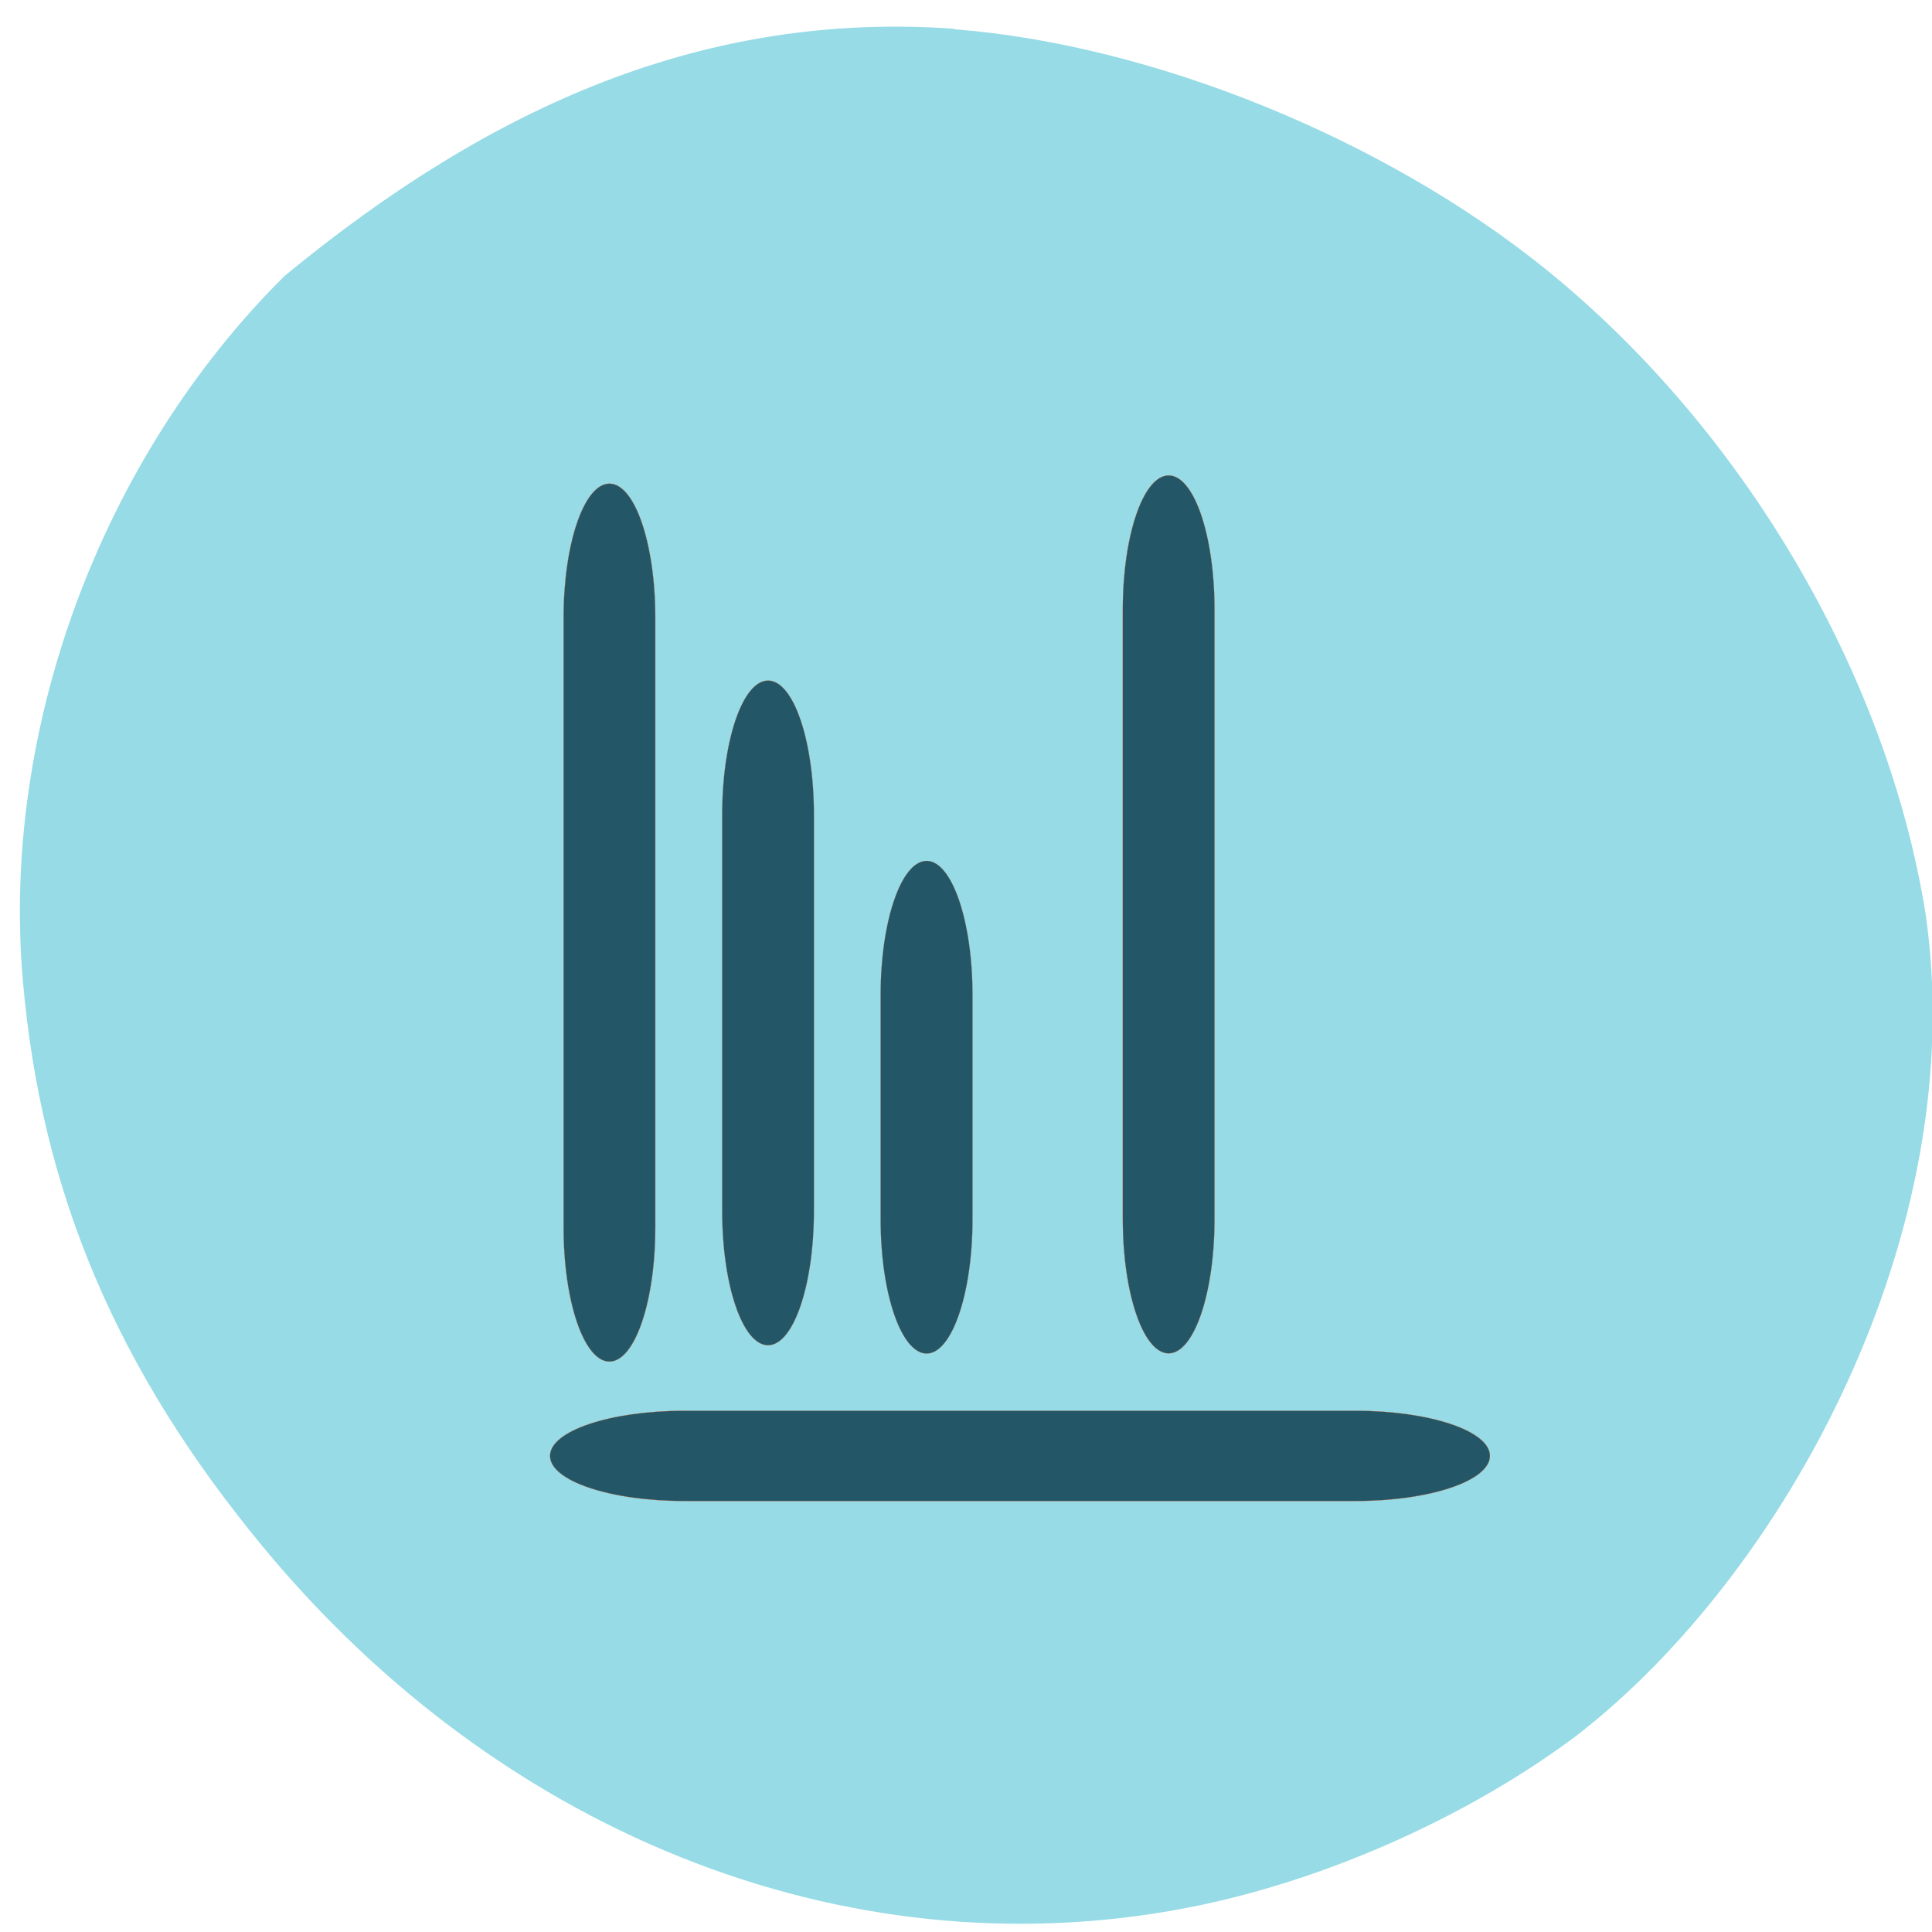 <svg xmlns="http://www.w3.org/2000/svg" viewBox="0 0 48 48"><path d="m 23.707 0.727 c 4.926 0.379 10.691 2.723 14.711 5.973 c 4.887 3.957 8.461 10.02 9.422 16 c 1.145 7.902 -3.469 16.395 -8.672 20.422 c -2.617 1.961 -6.078 3.523 -9.328 4.207 c -8.449 1.777 -17.27 -1.59 -23.313 -8.906 c -3.625 -4.387 -5.5 -8.805 -5.957 -14.04 c -0.551 -6.27 1.941 -12.996 6.492 -17.52 c 5.176 -4.27 10.5 -6.586 16.645 -6.148" fill="#96dbe5"/><g fill="#235667" stroke="#ff4500"><g transform="scale(0.188)"><g stroke-width="0.025"><path d="m 80.54 63.917 c 3.354 0 6.06 7.938 6.06 17.708 v 80.6 c 0 9.771 -2.708 17.708 -6.06 17.708 c -3.354 0 -6.06 -7.938 -6.06 -17.708 v -80.6 c 0 -9.771 2.708 -17.708 6.06 -17.708"/><path d="m 154.44 62.833 c 3.354 0 6.06 7.937 6.06 17.708 v 80.58 c 0 9.792 -2.708 17.729 -6.06 17.729 c -3.354 0 -6.06 -7.938 -6.06 -17.729 v -80.58 c 0 -9.771 2.708 -17.708 6.06 -17.708"/></g><path d="m 101.5 89.94 c 3.354 0 6.06 7.917 6.06 17.708 v 52.42 c 0 9.771 -2.708 17.708 -6.06 17.708 c -3.354 0 -6.06 -7.938 -6.06 -17.708 v -52.42 c 0 -9.792 2.708 -17.708 6.06 -17.708" stroke-width="0.021"/><path d="m 122.46 113.77 c 3.333 0 6.06 7.938 6.06 17.708 v 29.688 c 0 9.771 -2.729 17.708 -6.06 17.708 c -3.354 0 -6.083 -7.938 -6.083 -17.708 v -29.688 c 0 -9.771 2.729 -17.708 6.083 -17.708" stroke-width="0.018"/></g><path d="m -192.4 72.69 c 3.292 0 5.958 7.917 5.958 17.708 v 88.79 c 0 9.771 -2.667 17.708 -5.958 17.708 c -3.292 0 -5.958 -7.938 -5.958 -17.708 v -88.79 c 0 -9.792 2.667 -17.708 5.958 -17.708" transform="matrix(0 -0.188 0.188 0 0 0)" stroke-width="0.025"/></g></svg>
